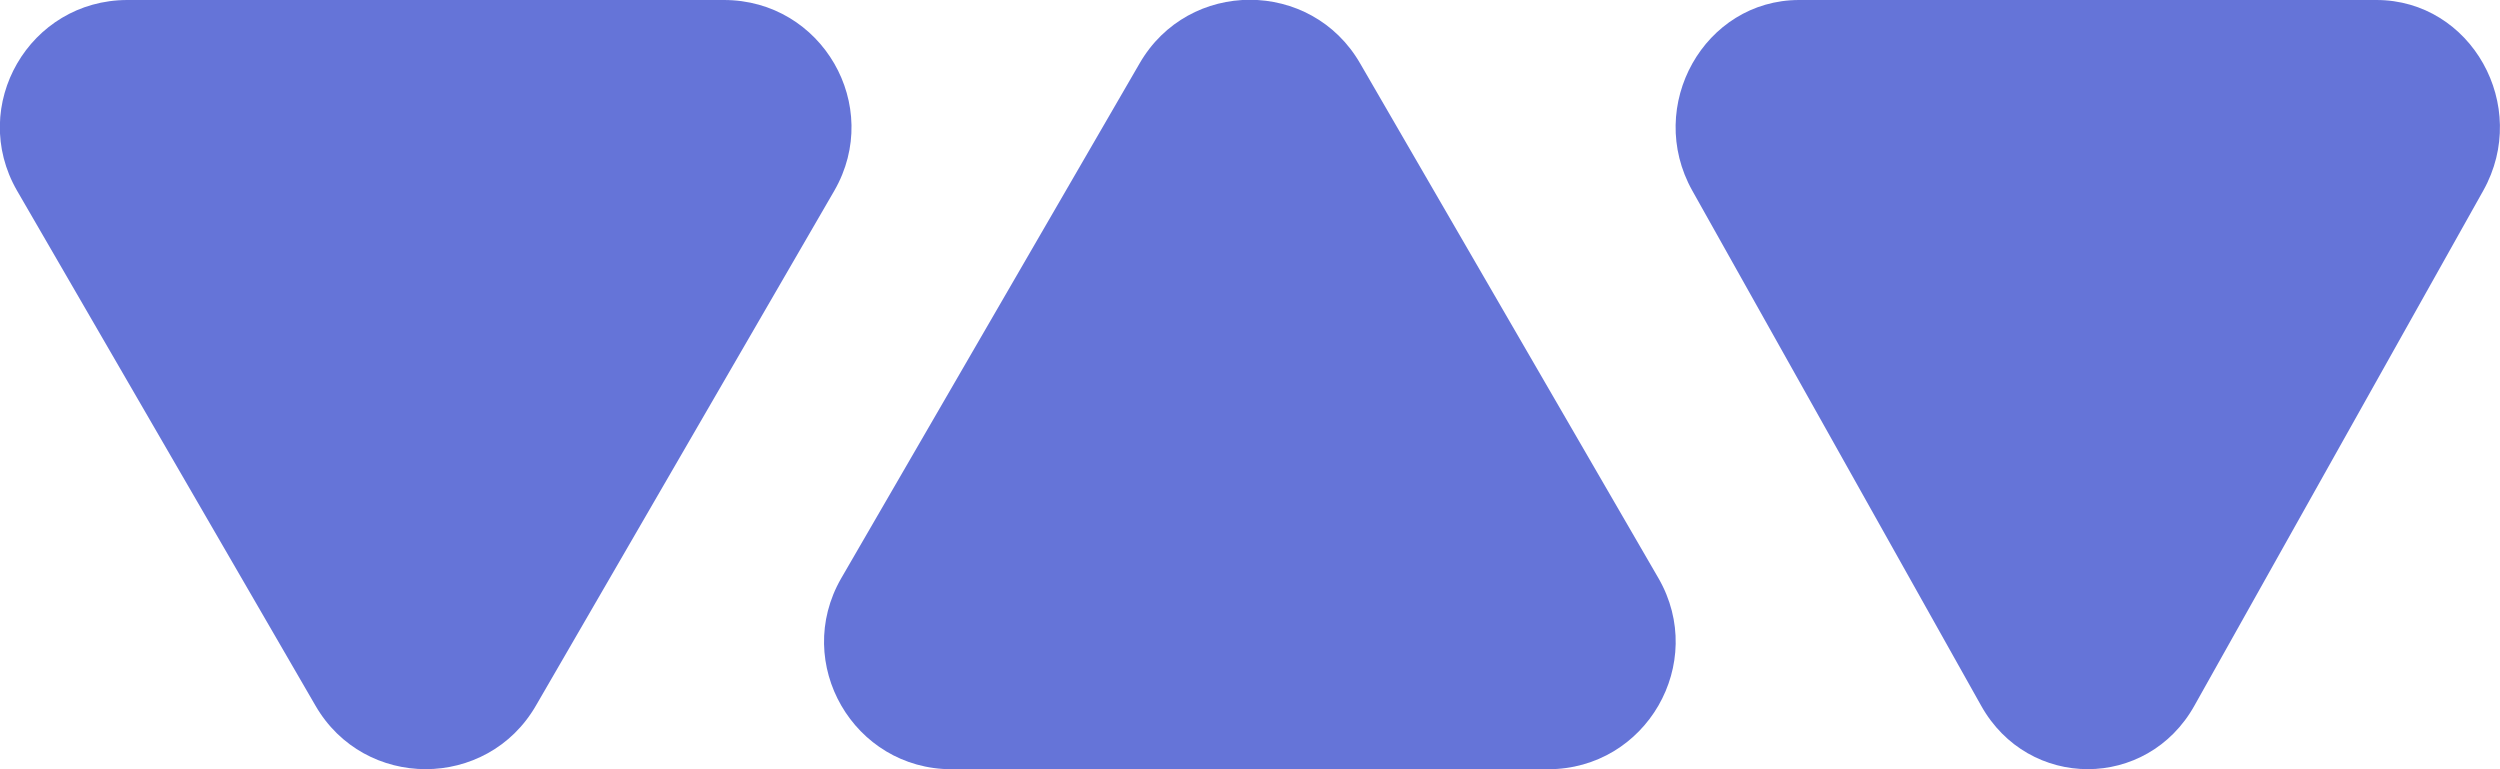 <svg width="91" height="28" viewBox="0 0 91 28" fill="none" xmlns="http://www.w3.org/2000/svg" xmlns:xlink="http://www.w3.org/1999/xlink">

	<defs/>
	<path id="Polygon 1" d="M19.51 25.68C17.73 28.77 13.26 28.77 11.48 25.68L0.62 6.94C-1.16 3.85 1.07 0 4.64 0L26.35 0C29.92 0 32.15 3.85 30.37 6.94L19.51 25.68Z" fill="#6574D8" fill-opacity="1" fill-rule="nonzero"/>
	<path id="Polygon 3" d="M79.88 25.68C78.16 28.77 73.83 28.77 72.11 25.68L61.6 6.94C59.87 3.85 62.04 0 65.49 0L86.5 0C89.95 0 92.12 3.85 90.39 6.94L79.88 25.68Z" fill="#6574D8" fill-opacity="1" fill-rule="nonzero"/>
	<path id="Polygon 2" d="M49.51 2.31C47.73 -0.78 43.26 -0.78 41.48 2.31L30.62 21.05C28.84 24.14 31.07 28 34.64 28L56.35 28C59.92 28 62.15 24.14 60.37 21.05L49.51 2.31Z" fill="#6574D8" fill-opacity="1" fill-rule="nonzero"/>
</svg>
